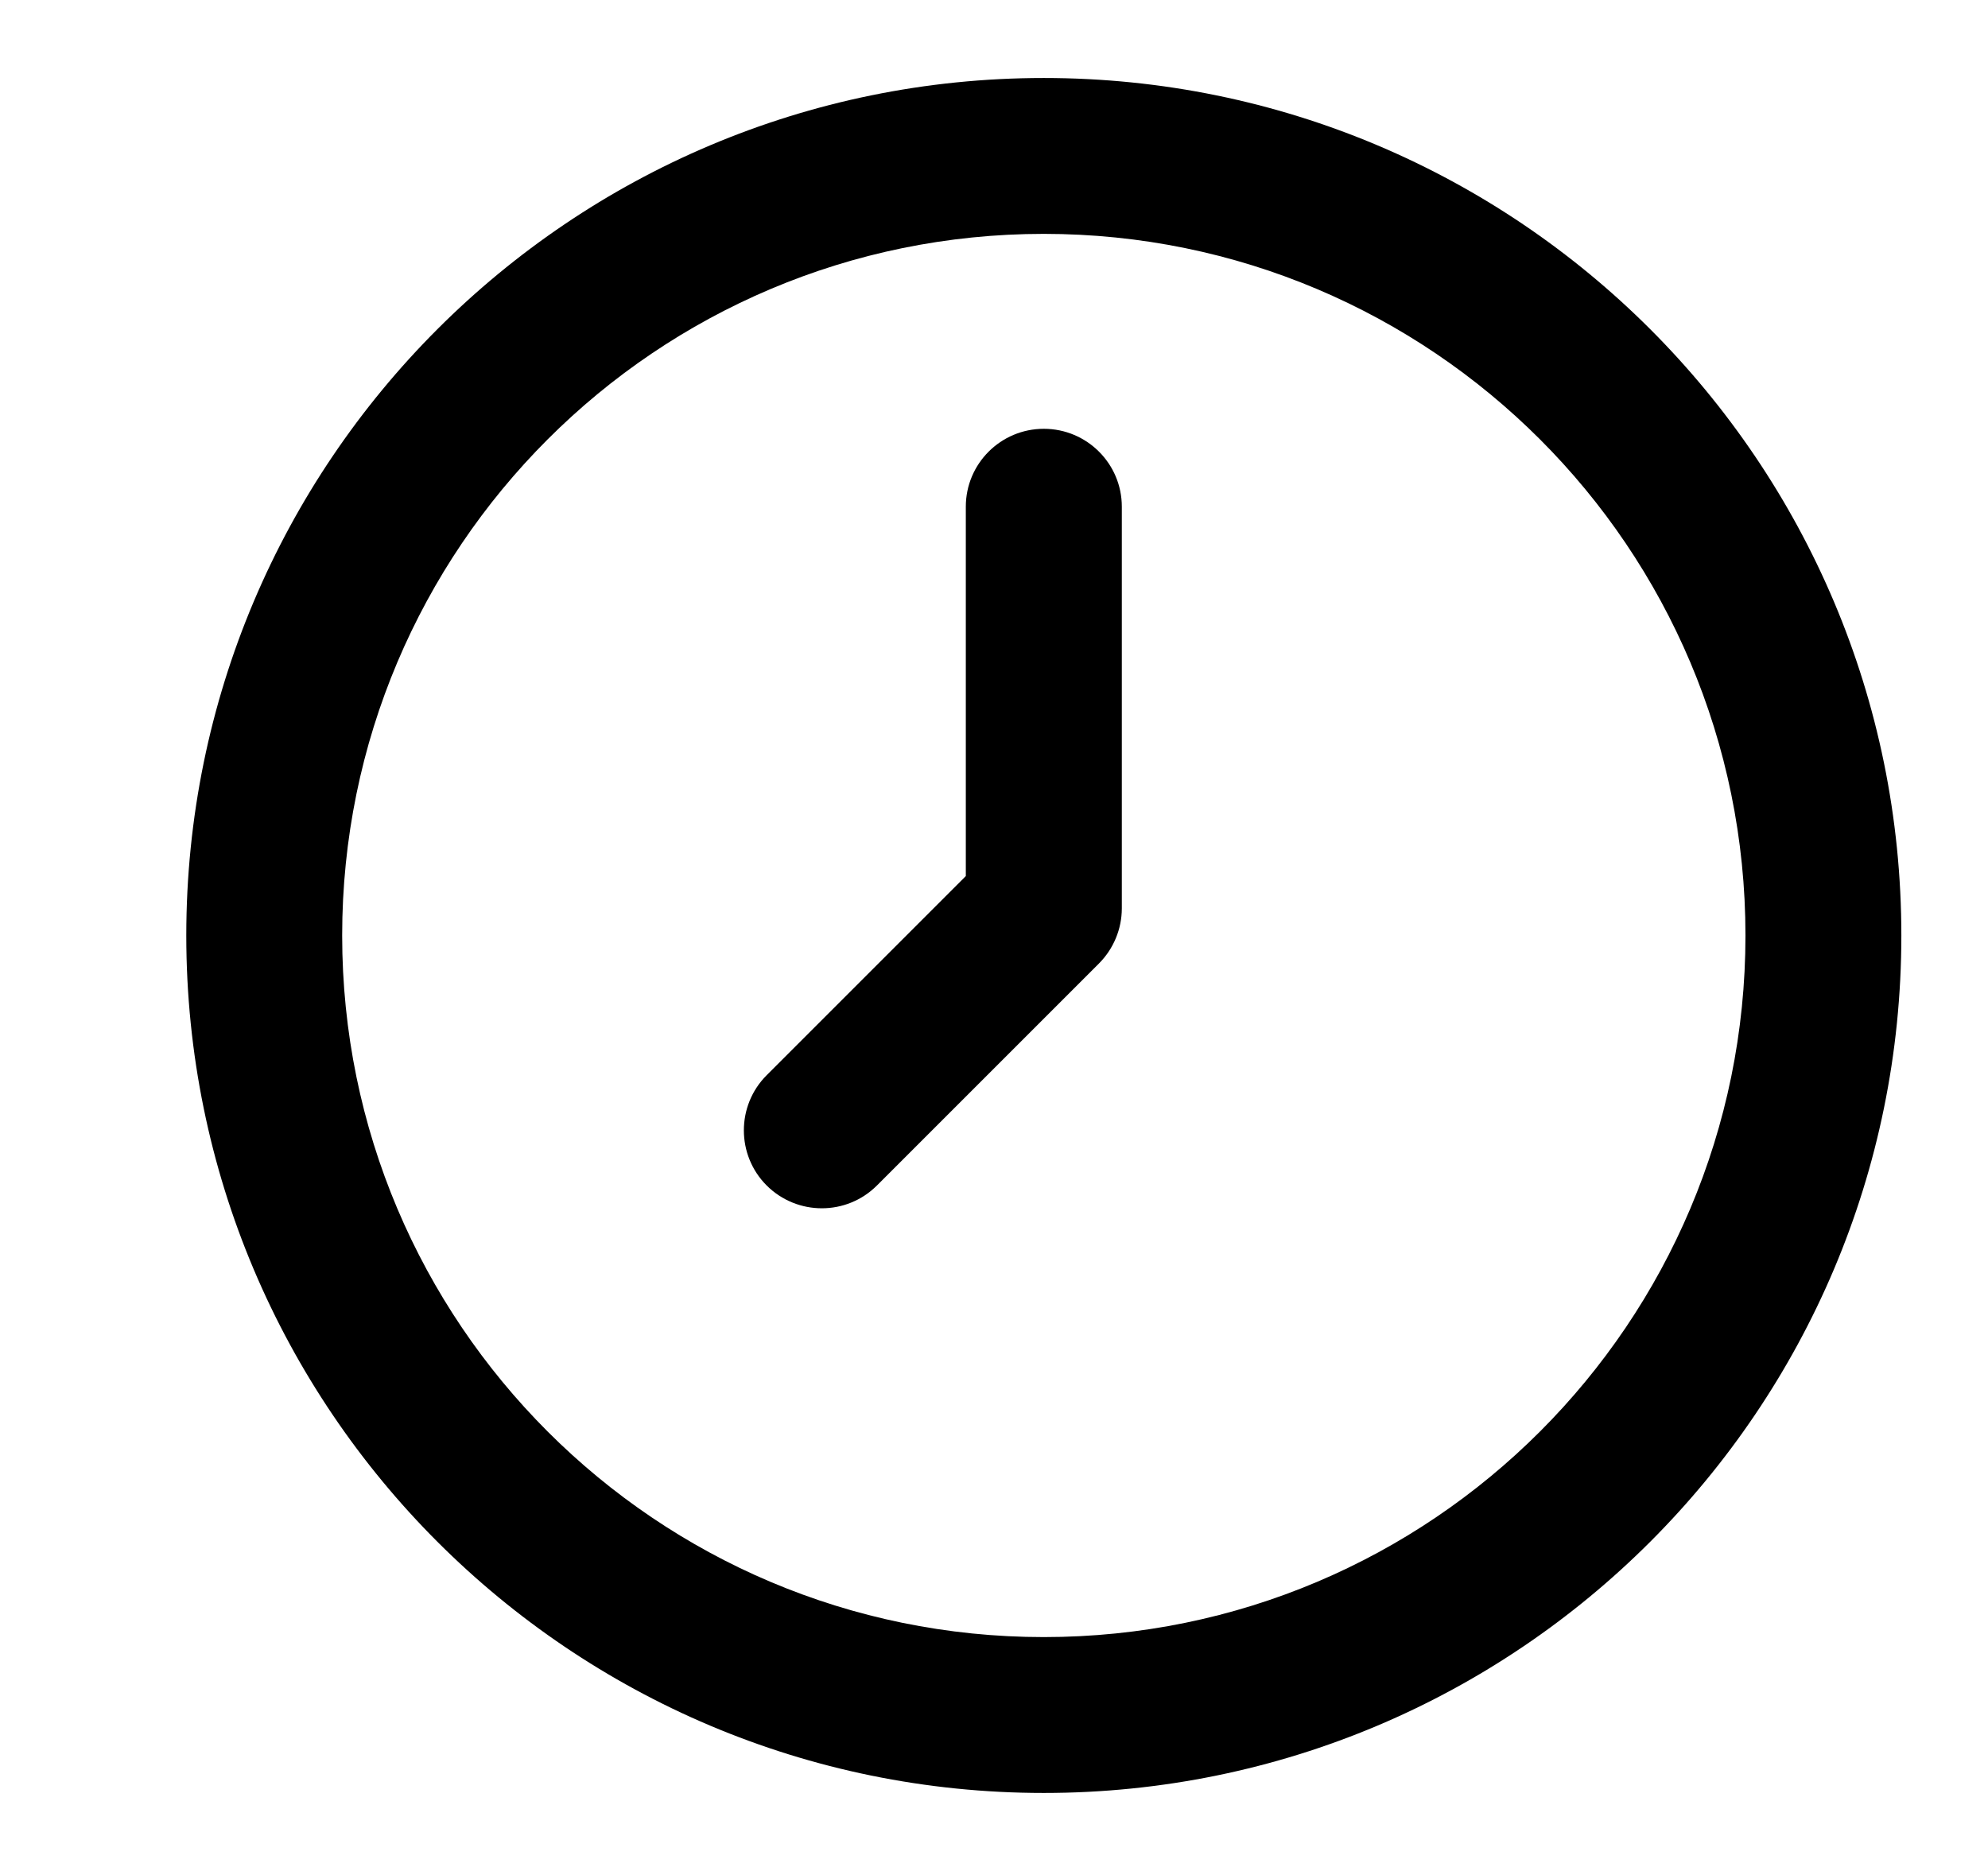 <svg width="17" height="16" viewBox="0 0 17 16" fill="none" xmlns="http://www.w3.org/2000/svg">
    <g clip-path="url(#clip0_405_25706)">
        <path
            d="M9.593 4.333C9.593 3.965 9.294 3.667 8.926 3.667C8.558 3.667 8.259 3.965 8.259 4.333V7.492L6.556 9.195C6.296 9.455 6.296 9.878 6.556 10.138C6.817 10.398 7.239 10.398 7.499 10.138L9.397 8.24C9.522 8.115 9.593 7.945 9.593 7.768V4.333Z"
            fill="currentColor" />
        <path fill-rule="evenodd" clip-rule="evenodd"
            d="M8.926 0.667C4.876 0.667 1.593 3.95 1.593 8C1.593 12.05 4.876 15.333 8.926 15.333C12.976 15.333 16.259 12.05 16.259 8C16.259 3.95 12.976 0.667 8.926 0.667ZM2.926 8C2.926 4.686 5.612 2 8.926 2C12.24 2 14.926 4.686 14.926 8C14.926 11.313 12.24 14 8.926 14C5.612 14 2.926 11.313 2.926 8Z"
            fill="currentColor" />
    </g>
    <defs>
        <clipPath id="clip0_405_25706">
            <rect width="16" height="16" fill="white" transform="translate(0.926)" />
        </clipPath>
    </defs>
</svg>
    